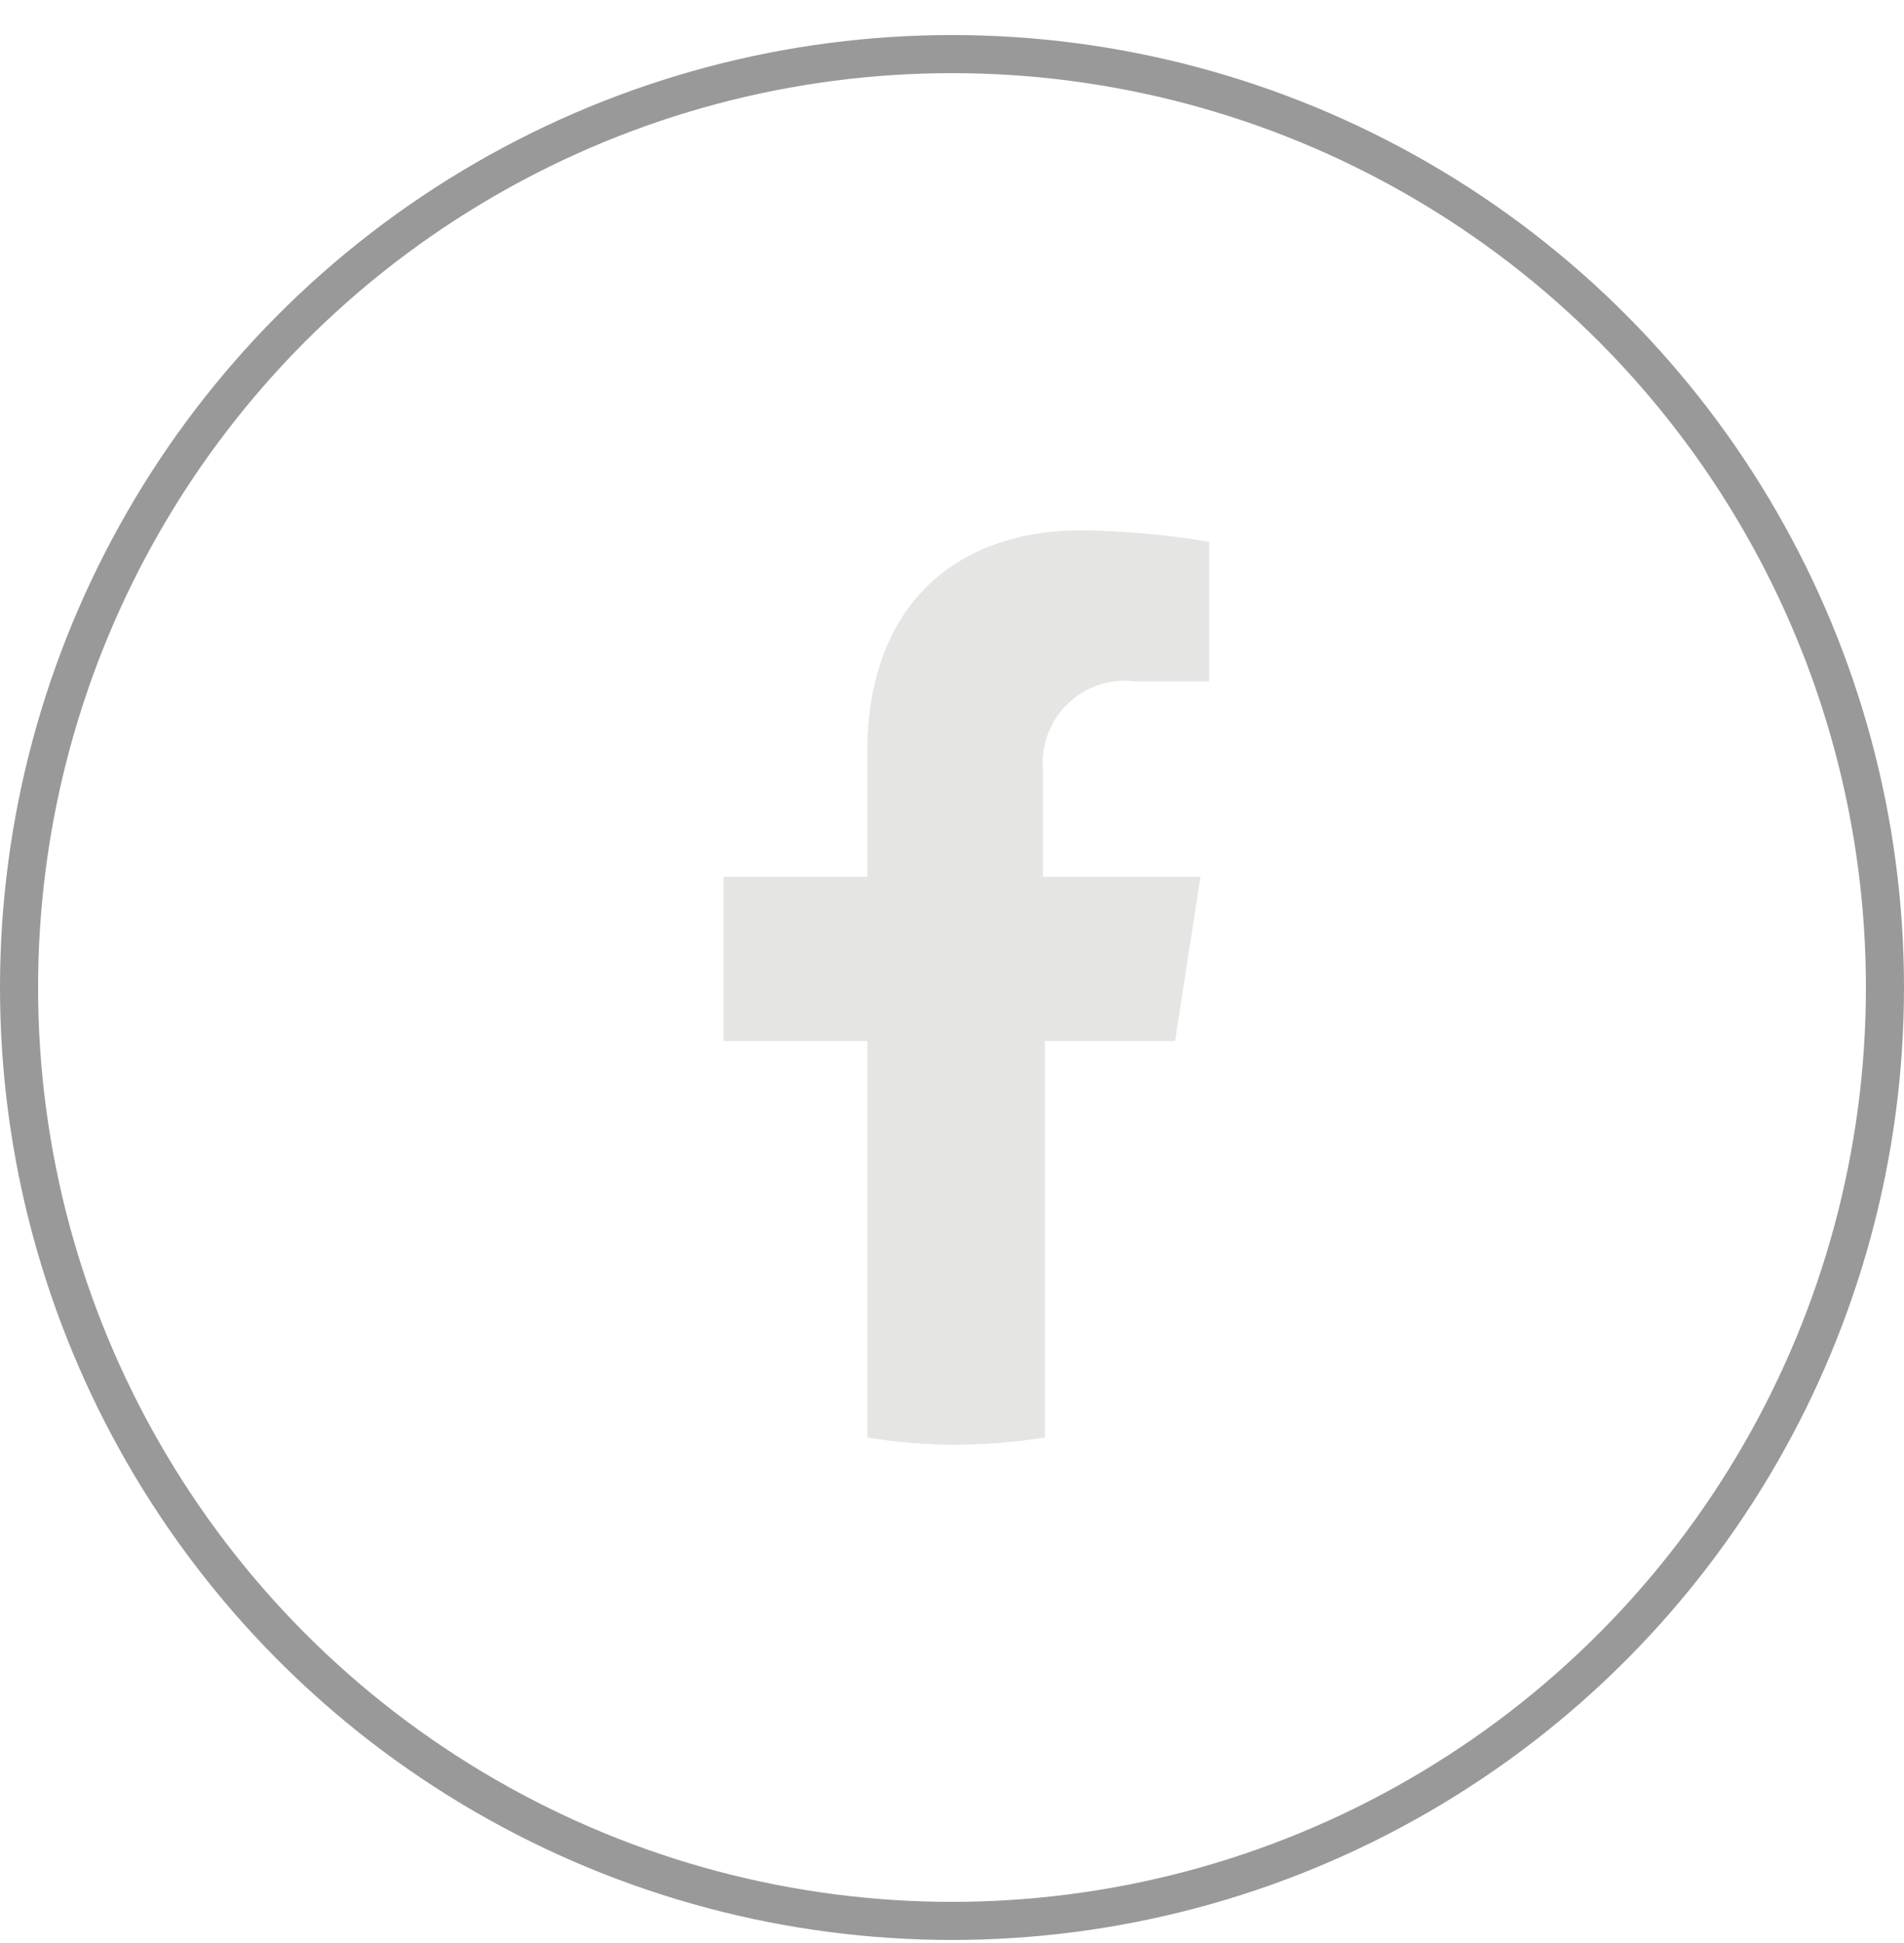 <svg width="50" height="51" viewBox="0 0 50 51" fill="none" xmlns="http://www.w3.org/2000/svg">
<path d="M30.858 27.327L31.524 23.014H27.389V20.211C27.361 19.89 27.406 19.567 27.519 19.265C27.633 18.963 27.812 18.691 28.045 18.468C28.278 18.245 28.557 18.077 28.863 17.976C29.17 17.875 29.495 17.844 29.814 17.886H31.753V14.219C30.645 14.036 29.525 13.936 28.403 13.92C25.003 13.92 22.777 15.988 22.777 19.724V23.014H19V27.327H22.777V37.731C23.549 37.86 24.33 37.923 25.113 37.92C25.892 37.917 26.669 37.854 27.439 37.731V27.327H30.858Z" fill="#E5E5E3"/>
<circle cx="25" cy="25.92" r="24.5" stroke="#999999"/>
</svg>
